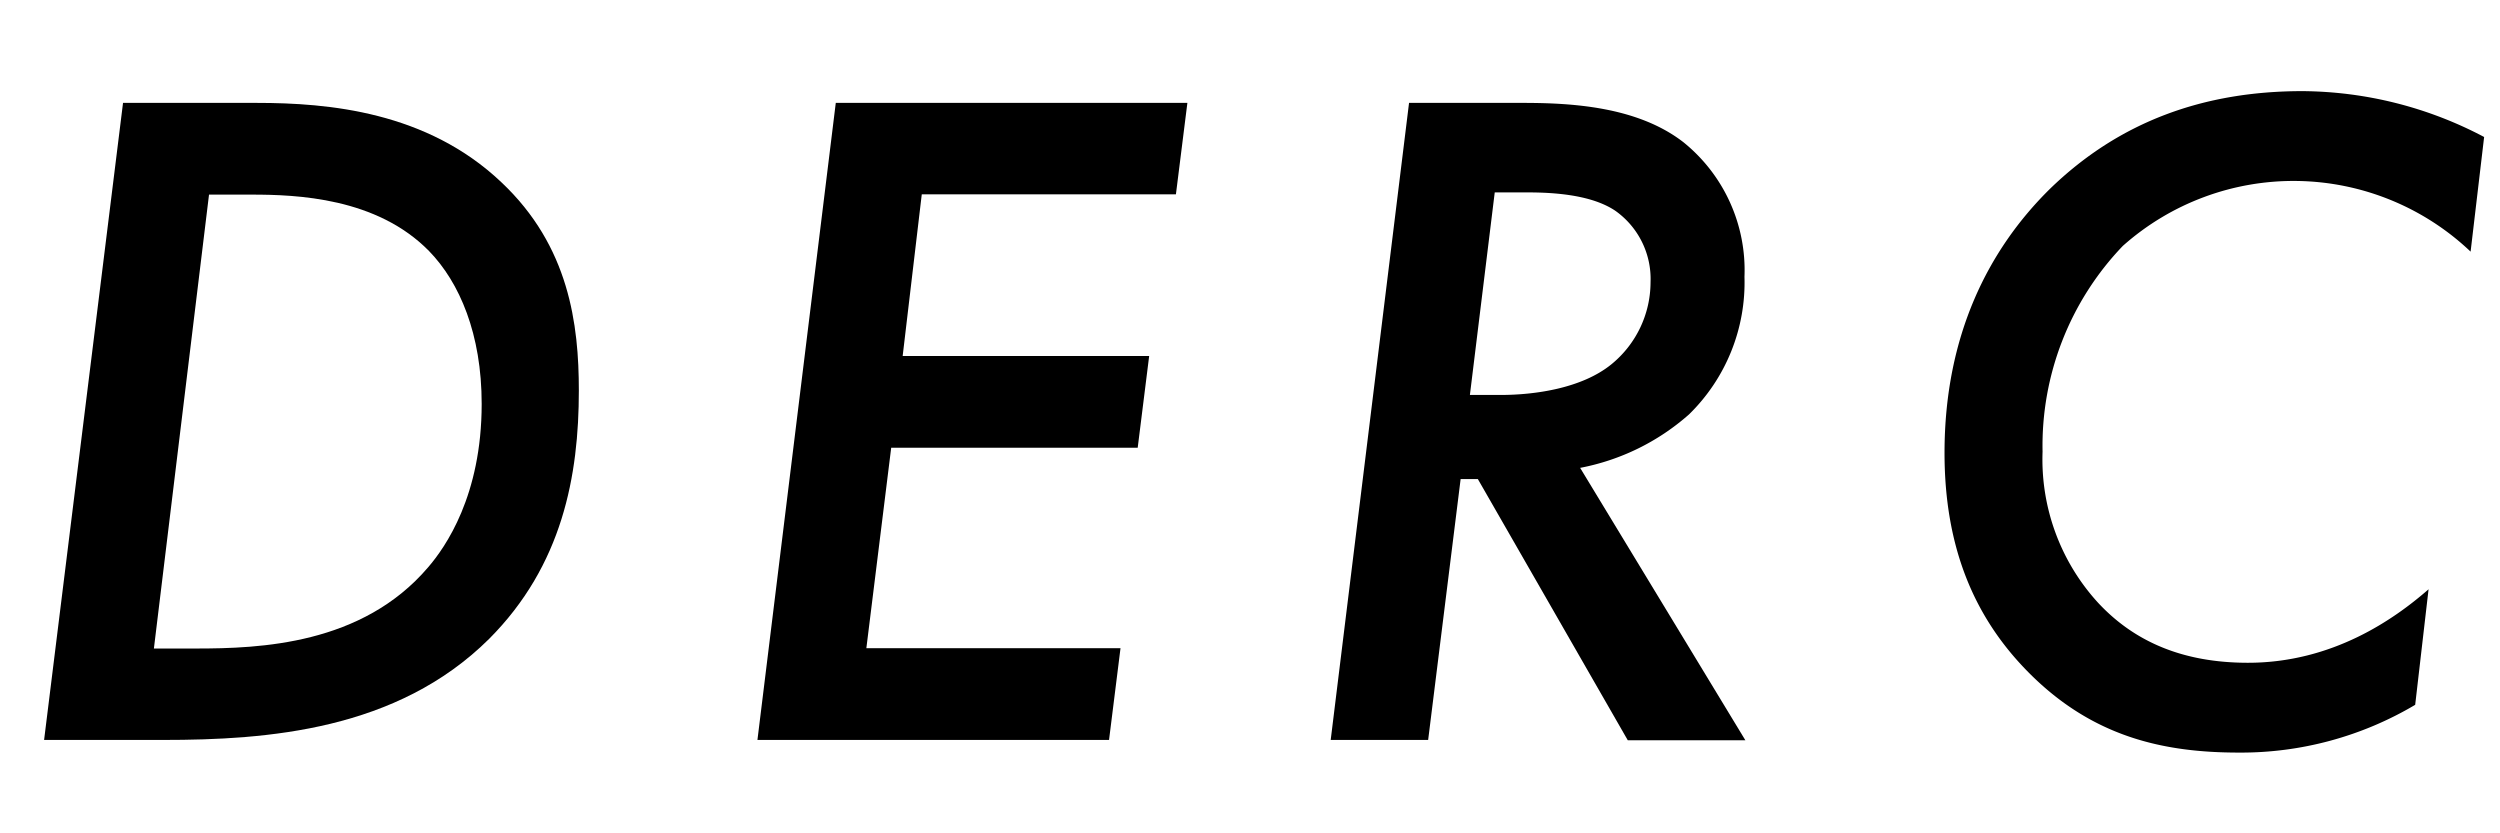 <svg id="レイヤー_1" data-name="レイヤー 1" xmlns="http://www.w3.org/2000/svg" viewBox="0 0 170.08 56.69"><path d="M17.47,7c4.88,0,11.57.59,16.64,5.4,4.62,4.35,5.27,9.68,5.27,14.17,0,5.78-1.11,11.89-6.11,16.9C27,49.69,18.19,50.34,11.1,50.34H3L8.37,7Zm-7,37.12h2.86c4.36,0,11.31-.26,15.8-5.53,1.17-1.36,3.64-4.87,3.64-11.11,0-4.75-1.5-8.26-3.58-10.4-3.57-3.64-9-3.84-12.09-3.84H14.22Z"/><path d="M80,13.22H62.71l-1.3,11H78.18l-.78,6.24H60.63L58.94,44.1H76.23l-.78,6.24H51.53L56.86,7H80.78Z"/><path d="M103.6,7c3.38,0,7.8.26,10.92,2.67a11.18,11.18,0,0,1,4.16,9.16,12.55,12.55,0,0,1-3.77,9.36,15.59,15.59,0,0,1-7.41,3.64l11.24,18.53h-8L100.54,32.59H99.37L97.16,50.34H90.53L95.86,7ZM100,26.87h2.08c2.34,0,5.53-.45,7.54-2.08a7.22,7.22,0,0,0,2.67-5.59,5.68,5.68,0,0,0-2.41-4.87c-1.17-.78-3.05-1.24-5.91-1.24h-2.28Z"/><path d="M168.08,17.12a17.48,17.48,0,0,0-23.66-.39,19.64,19.64,0,0,0-5.46,14A14.44,14.44,0,0,0,142.73,41c2.47,2.66,5.78,4.09,10.2,4.09,5.79,0,10-3,12.29-5l-.91,7.86a23.22,23.22,0,0,1-12,3.25c-5.2,0-9.95-1.1-14.24-5.39-3.77-3.77-5.78-8.58-5.78-15,0-8,3-13.84,7.15-17.94C144.22,8.22,150,6.2,156.64,6.2A26.78,26.78,0,0,1,169,9.32Z"/></svg>